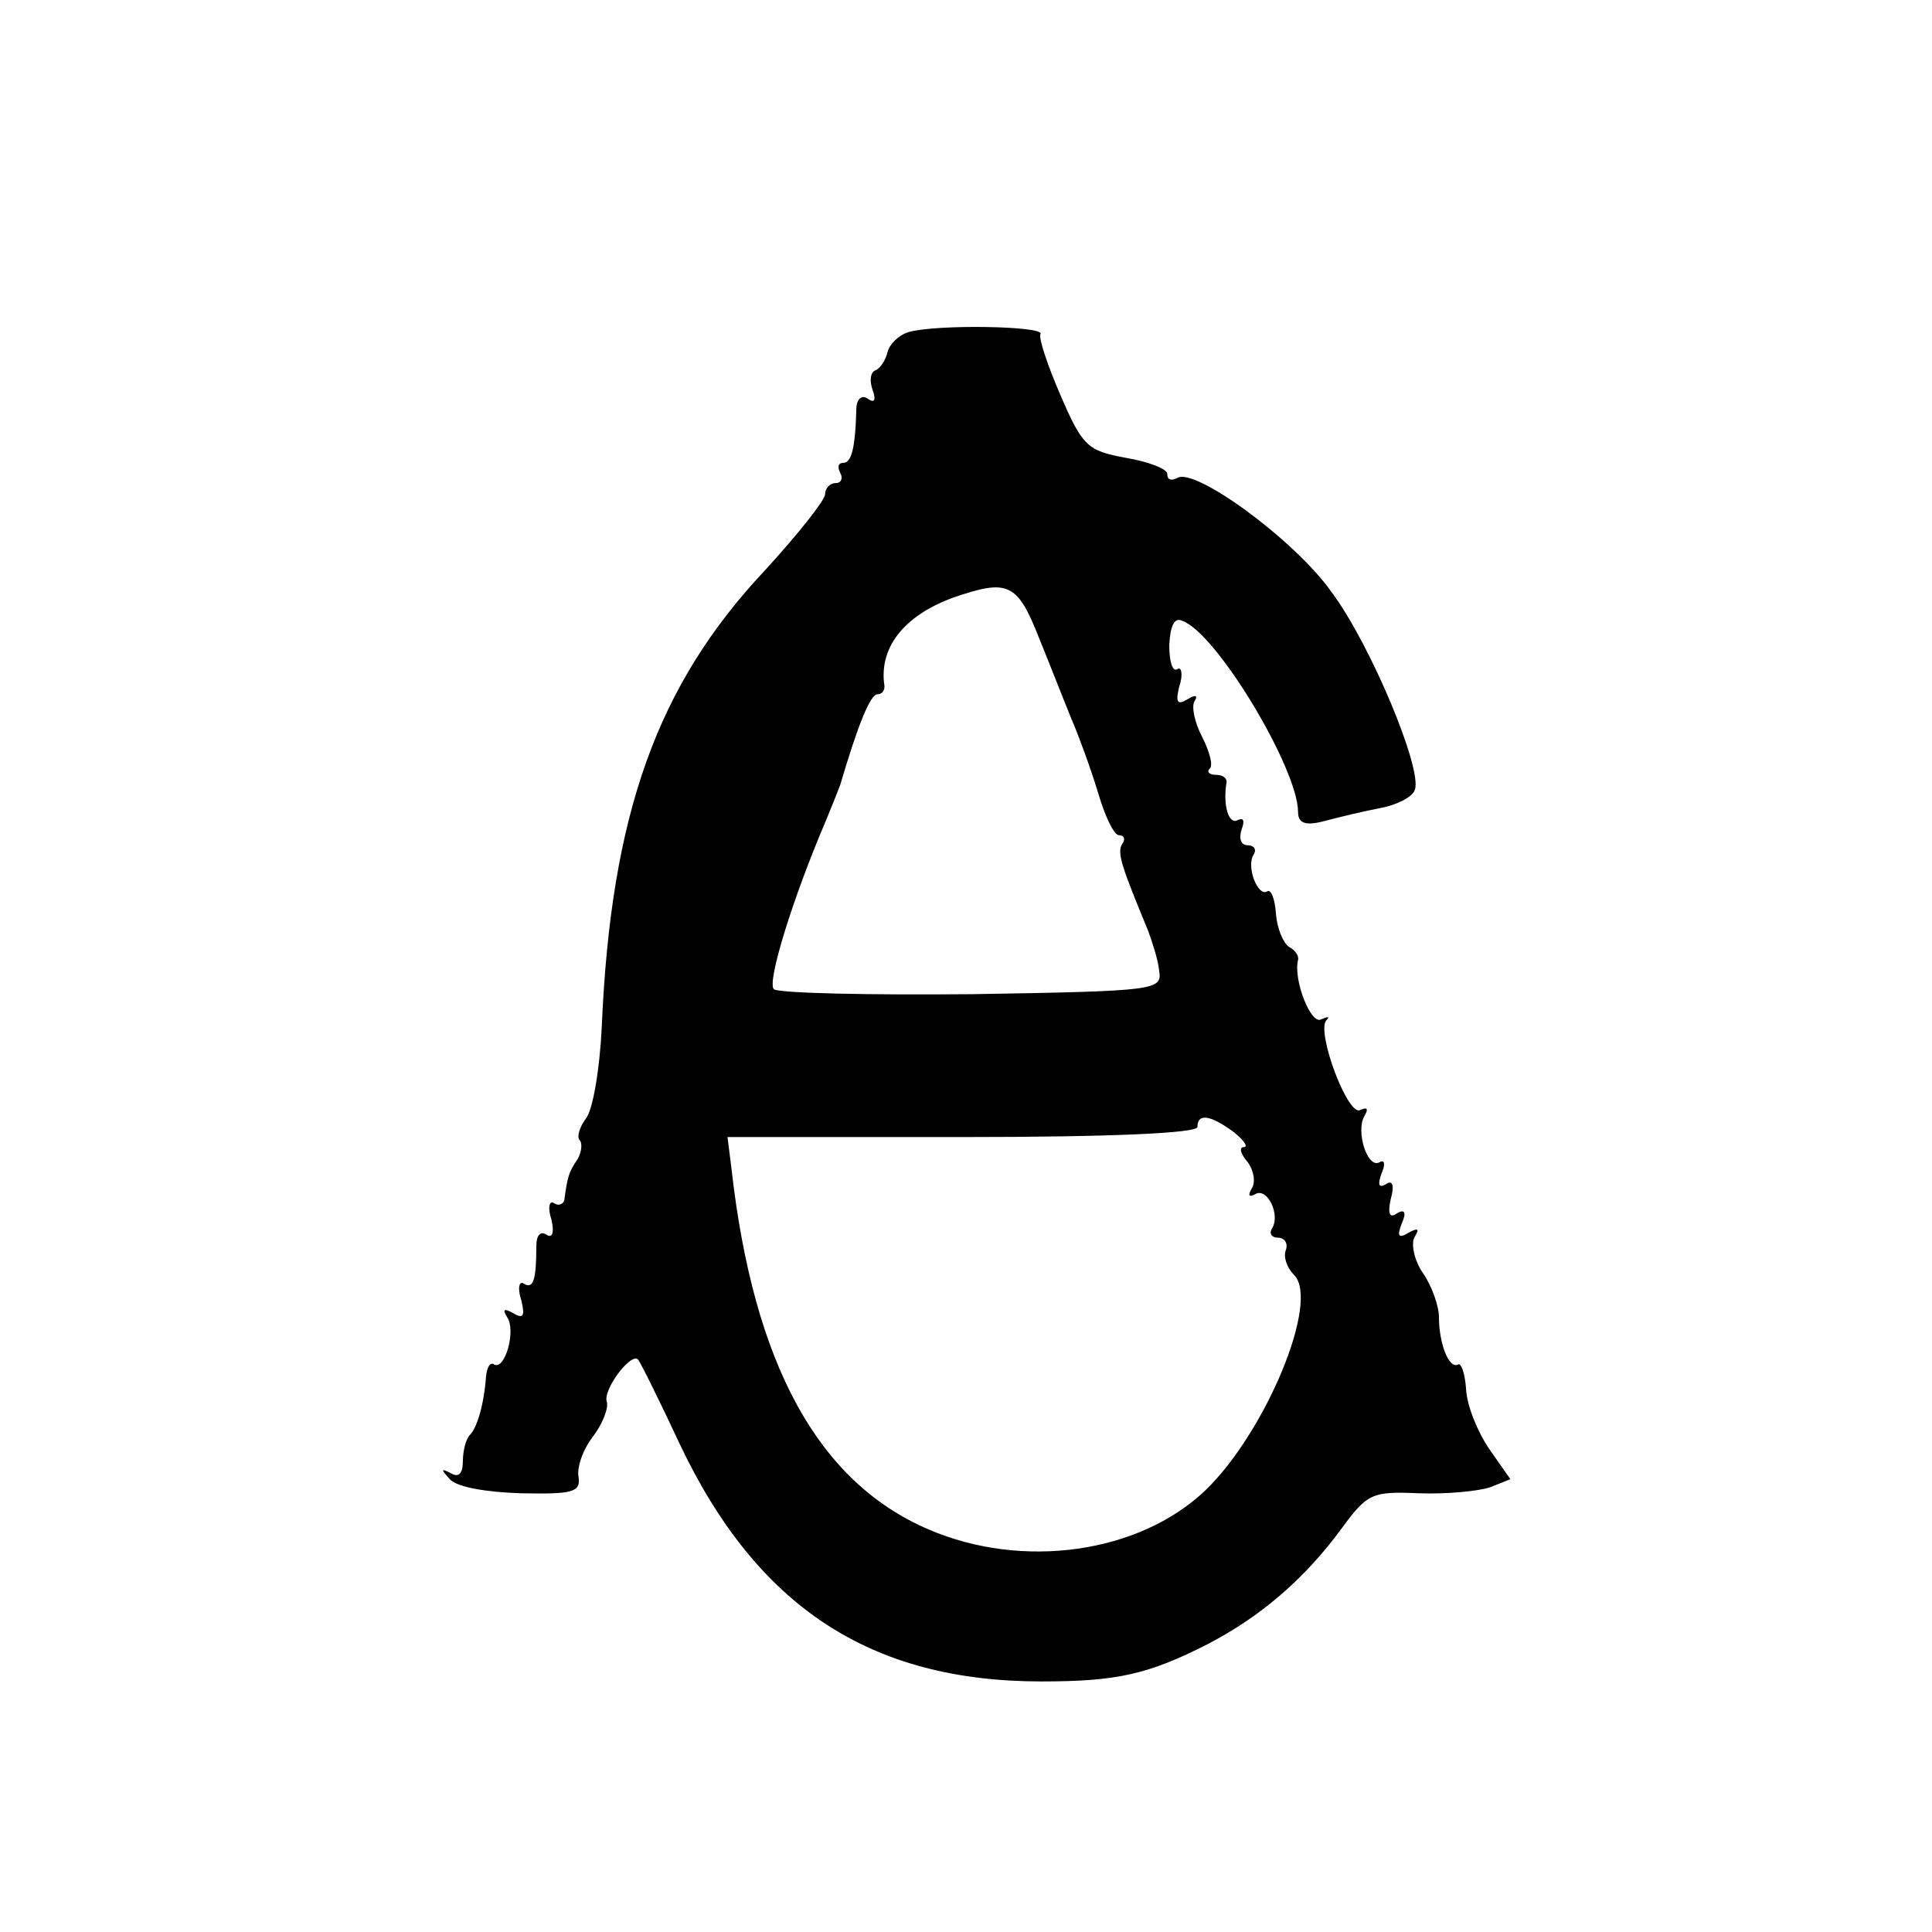 <svg version="1" xmlns="http://www.w3.org/2000/svg" width="256" height="256" viewBox="0 0 192 192"><path d="M90.3 33c-1 .3-1.9 1.2-2.1 2-.2.8-.7 1.6-1.2 1.8-.5.2-.6 1-.3 1.9.4 1.1.2 1.4-.5.9-.6-.4-1.1.1-1.1 1.1-.1 3.9-.5 5.3-1.3 5.3-.5 0-.6.4-.3 1 .3.5.1 1-.4 1-.6 0-1.1.5-1.1 1.1 0 .6-2.7 4-6 7.6-10.7 11.4-15.3 24.2-16.2 45.4-.2 4.2-.9 8.3-1.6 9.1-.6.8-.9 1.8-.6 2.1.3.3.2 1.2-.2 1.9-.9 1.3-1 1.8-1.3 3.9 0 .5-.5.8-1 .5-.5-.4-.7.4-.3 1.6.3 1.3.1 1.9-.5 1.5-.6-.4-1 .1-1 1.1 0 3.4-.3 4.3-1.2 3.8-.5-.4-.7.4-.3 1.6.4 1.6.2 1.9-.8 1.3-.9-.5-1.1-.4-.6.4.9 1.3-.2 5.3-1.3 4.7-.4-.3-.7.3-.8 1.2-.2 2.8-.9 5.1-1.6 5.8-.4.4-.7 1.6-.7 2.6 0 1.2-.4 1.7-1.2 1.2-1-.5-1-.4-.1.6.7.8 3.7 1.3 7.1 1.4 5.1.1 5.9-.1 5.7-1.6-.2-.9.4-2.7 1.4-4 1-1.3 1.6-2.9 1.4-3.5-.4-1.2 2.4-4.9 3.1-4.2.2.2 2.1 4 4.1 8.3 7.7 16.3 19 23.7 36 23.7 7.5 0 10.6-.7 16.5-3.7 5.2-2.7 9.6-6.4 13.4-11.6 2.5-3.4 3-3.6 7.6-3.4 2.7.1 5.9-.2 7.1-.6l2-.8-2.1-3c-1.1-1.6-2.2-4.2-2.3-5.9-.1-1.6-.5-2.7-.8-2.5-.9.5-1.9-2.1-1.9-4.7 0-1.1-.7-3.1-1.6-4.4-.9-1.3-1.2-3-.8-3.6.5-.8.3-.9-.6-.4-1 .6-1.2.4-.7-.9.5-1.1.3-1.5-.5-1-.7.5-.9 0-.6-1.4.4-1.4.2-2-.5-1.5-.7.4-.8 0-.4-1.1.4-.9.3-1.4-.2-1.1-1.2.7-2.4-3.1-1.5-4.6.4-.7.3-.9-.4-.6-1.2.8-4.4-7.7-3.4-8.9.4-.4.2-.4-.5-.1-1 .6-2.8-3.9-2.3-5.9.1-.4-.3-1-.9-1.3-.6-.4-1.2-1.9-1.3-3.3-.1-1.5-.5-2.5-.9-2.2-.9.5-2.1-2.5-1.3-3.7.3-.5 0-.9-.6-.9-.7 0-.9-.7-.6-1.6.3-.8.2-1.2-.4-.9-.9.5-1.5-1.5-1.1-3.8 0-.4-.4-.7-1.1-.7-.6 0-.9-.3-.6-.6.4-.3 0-1.7-.7-3.1-.8-1.5-1.1-3.1-.8-3.6.4-.6.1-.7-.7-.2-1 .6-1.2.3-.8-1.3.4-1.2.2-2-.2-1.7-.5.3-.8-.8-.8-2.4.1-1.9.5-2.8 1.3-2.4 3.4 1.2 11.5 14.7 11.5 19 0 1.1.7 1.4 2.6.9 1.5-.4 4-1 5.6-1.3 1.6-.3 3.2-1.1 3.4-1.8.8-2-4.4-14.5-8.3-19.7-3.7-5.2-13.6-12.4-15.3-11.3-.6.3-1 .2-1-.4 0-.5-1.8-1.2-4.1-1.6-3.8-.7-4.3-1.1-6.5-6.2-1.3-3-2.2-5.7-2-6.1.5-.8-10.3-1-13.1-.2zm13 30.5c1.1 2.7 2.5 6.3 3.2 8 .7 1.6 1.9 4.9 2.6 7.2.7 2.4 1.6 4.3 2.1 4.3s.7.4.3.9c-.5.9 0 2.3 2.6 8.6.4 1.1 1 2.9 1.1 4 .3 1.9-.3 2-18.6 2.3-10.4.1-19.3-.1-19.7-.5-.7-.7 1.9-9.1 5.2-16.8.7-1.7 1.3-3.2 1.4-3.5 1.8-6.1 3-9 3.7-9 .4 0 .7-.3.7-.8-.6-3.8 1.9-7 6.8-8.8 5.5-1.9 6.4-1.5 8.6 4.1zm19.3 49c1 .8 1.5 1.5 1 1.5s-.3.7.4 1.5c.6.8.8 2 .4 2.6-.4.7-.3.9.3.6 1.2-.8 2.6 2 1.7 3.4-.3.5 0 .9.6.9.7 0 1 .6.8 1.2-.3.7.1 1.8.8 2.5 2.6 2.6-2.8 15.6-8.8 21.4-6.6 6.3-18.2 7.9-27.5 3.9-11-4.7-17.4-16.4-19.6-35.8l-.4-3.2h23.4c14.9 0 23.3-.4 23.3-1 0-1.4 1.3-1.2 3.6.5z"/></svg>